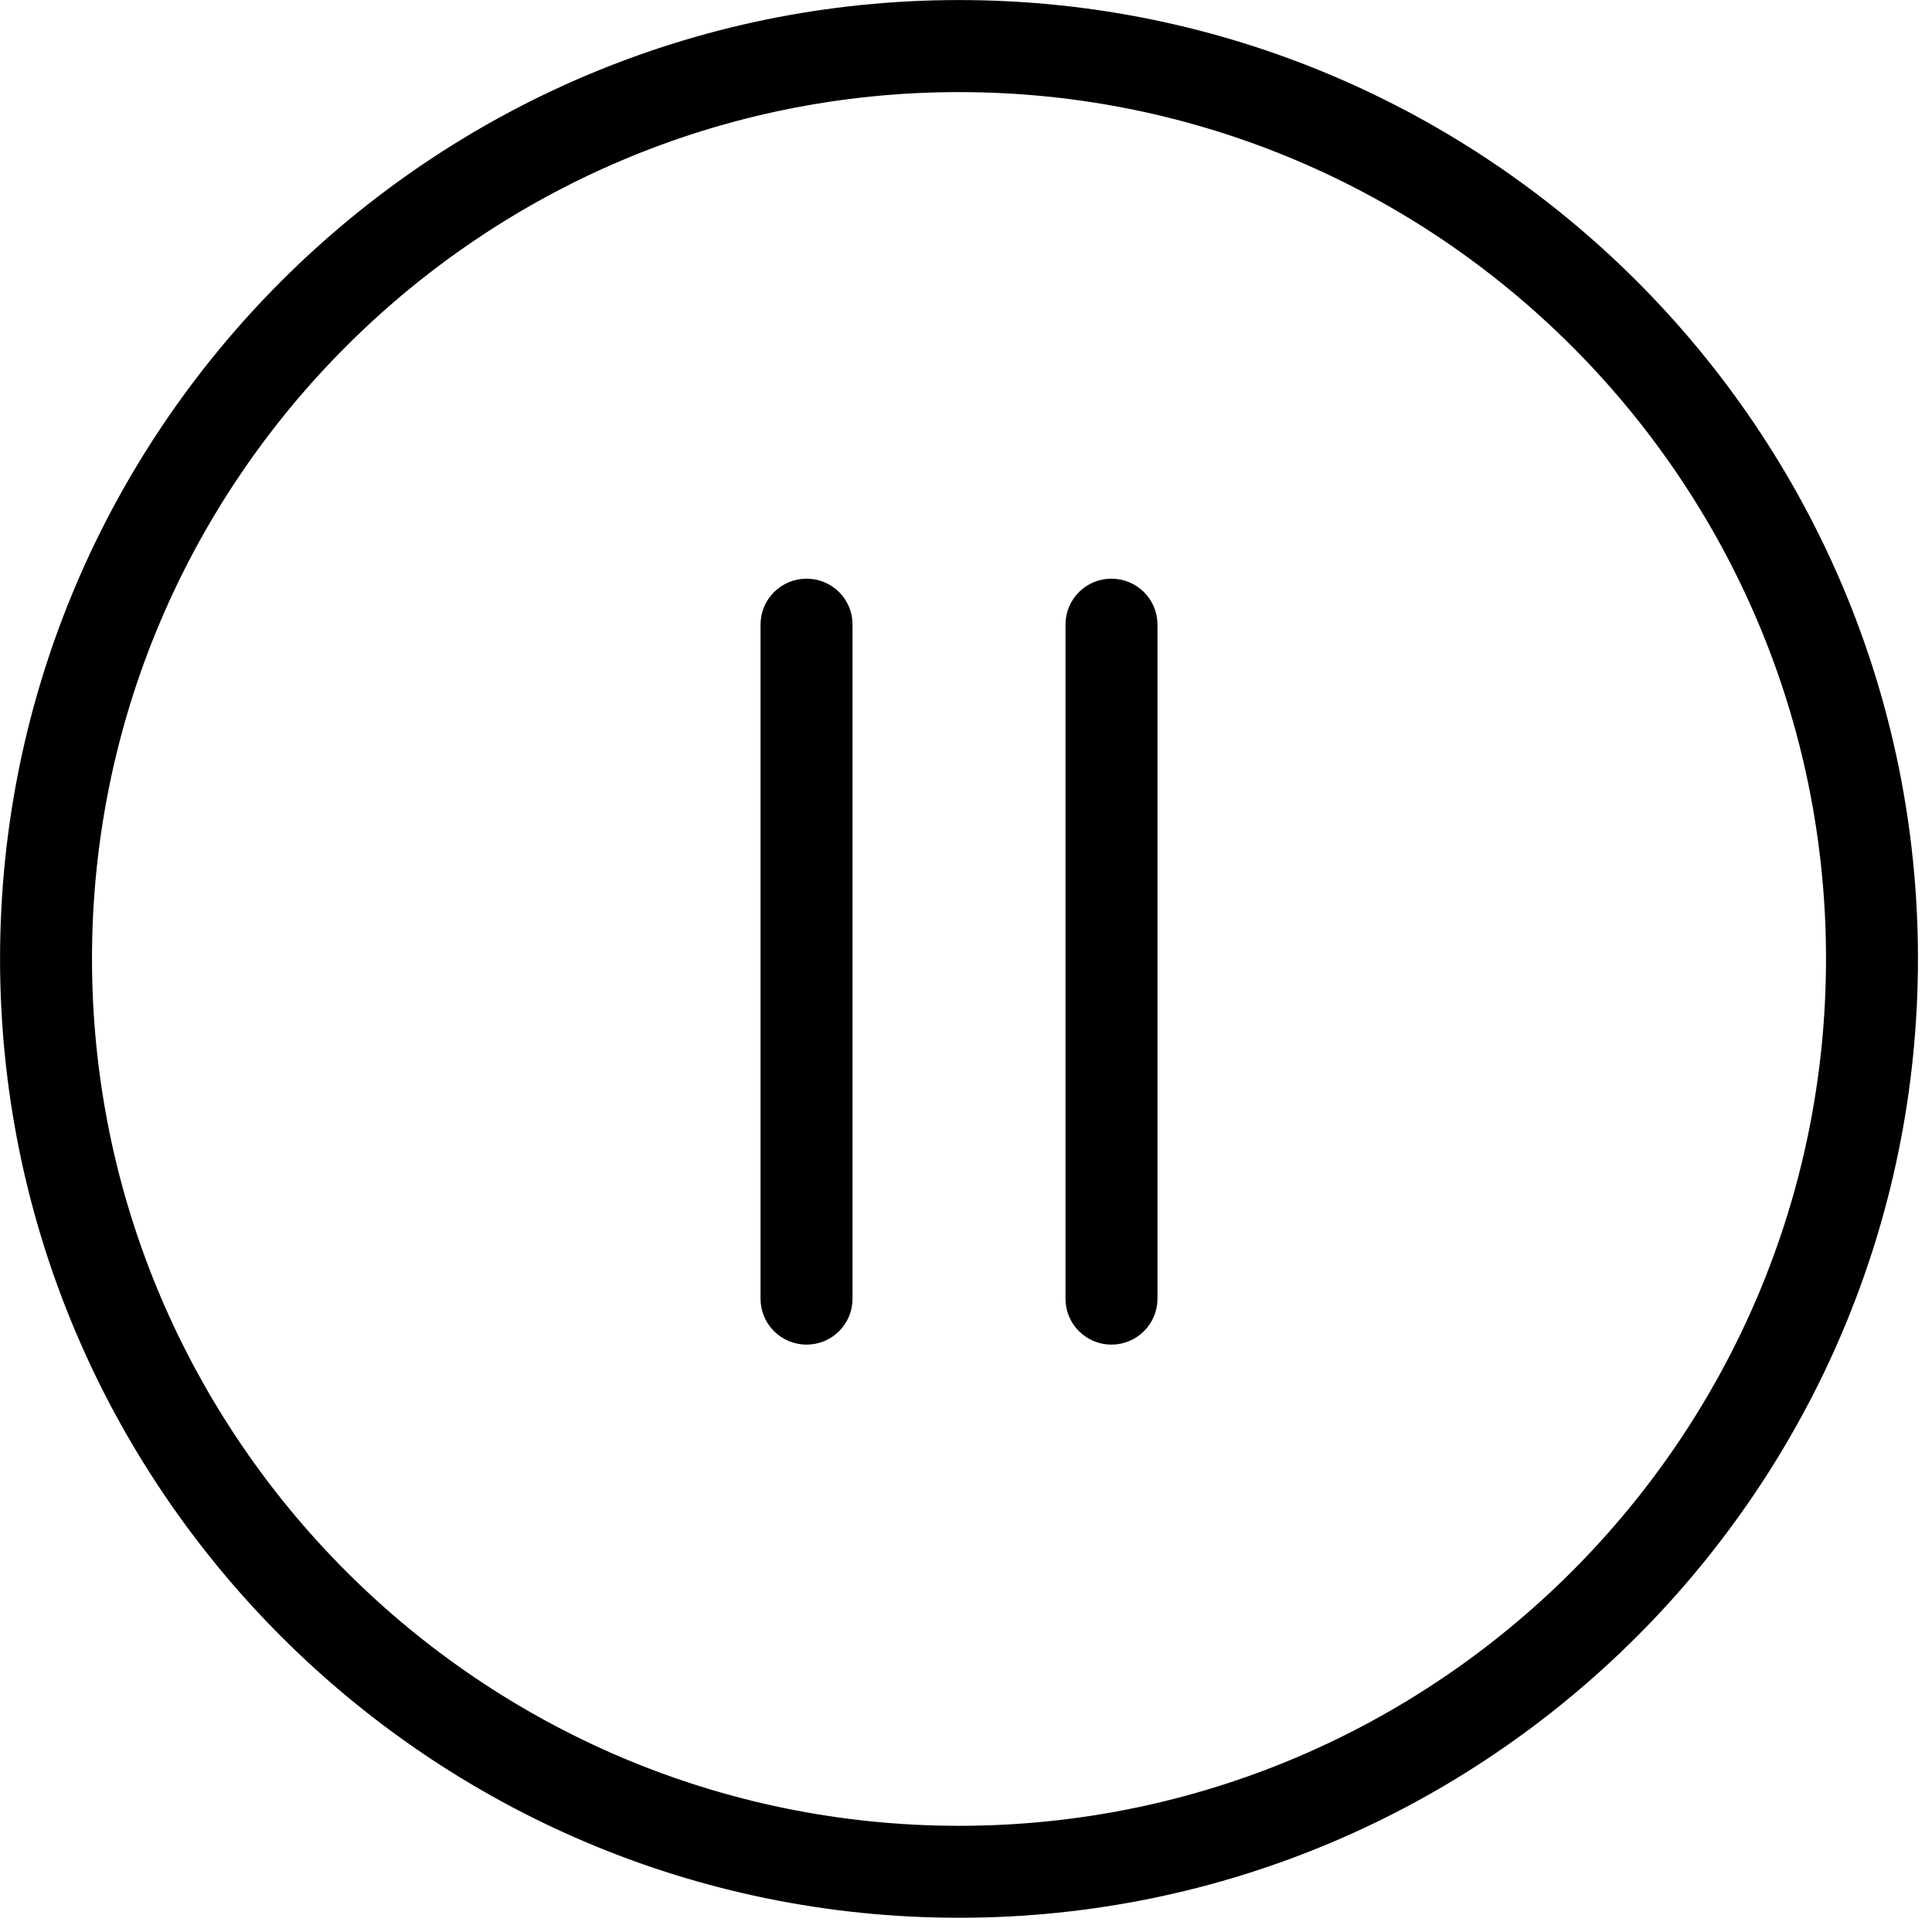 <?xml version="1.0" encoding="UTF-8" standalone="no"?><!DOCTYPE svg PUBLIC "-//W3C//DTD SVG 1.1//EN" "http://www.w3.org/Graphics/SVG/1.1/DTD/svg11.dtd"><svg width="100%" height="100%" viewBox="0 0 76 76" version="1.1" xmlns="http://www.w3.org/2000/svg" xmlns:xlink="http://www.w3.org/1999/xlink" xml:space="preserve" style="fill-rule:evenodd;clip-rule:evenodd;stroke-linejoin:round;stroke-miterlimit:1.414;"><path d="M37.729,0.417c-20.575,0 -37.312,16.733 -37.312,37.296c0,20.575 16.737,37.312 37.312,37.312c20.571,0 37.304,-16.737 37.304,-37.312c0,-20.563 -16.733,-37.296 -37.304,-37.296Zm0,71.821c-19.037,0 -34.525,-15.492 -34.525,-34.525c0,-19.025 15.488,-34.505 34.525,-34.505c19.034,0 34.517,15.48 34.517,34.505c0,19.033 -15.483,34.525 -34.517,34.525Z" style="fill-rule:nonzero;stroke:#000;stroke-width:0.83px;"/><path d="M31.729,23.179c-0.771,0 -1.396,0.621 -1.396,1.392l0,26.517c0,0.77 0.625,1.391 1.396,1.391c0.771,0 1.392,-0.621 1.392,-1.391l0,-26.517c0.004,-0.771 -0.621,-1.392 -1.392,-1.392Z" style="fill-rule:nonzero;stroke:#000;stroke-width:0.83px;"/><path d="M43.721,23.179c-0.771,0 -1.392,0.621 -1.392,1.392l0,26.517c0,0.77 0.625,1.391 1.392,1.391c0.767,0 1.396,-0.621 1.396,-1.391l0,-26.517c0,-0.771 -0.625,-1.392 -1.396,-1.392Z" style="fill-rule:nonzero;stroke:#000;stroke-width:0.83px;"/></svg>